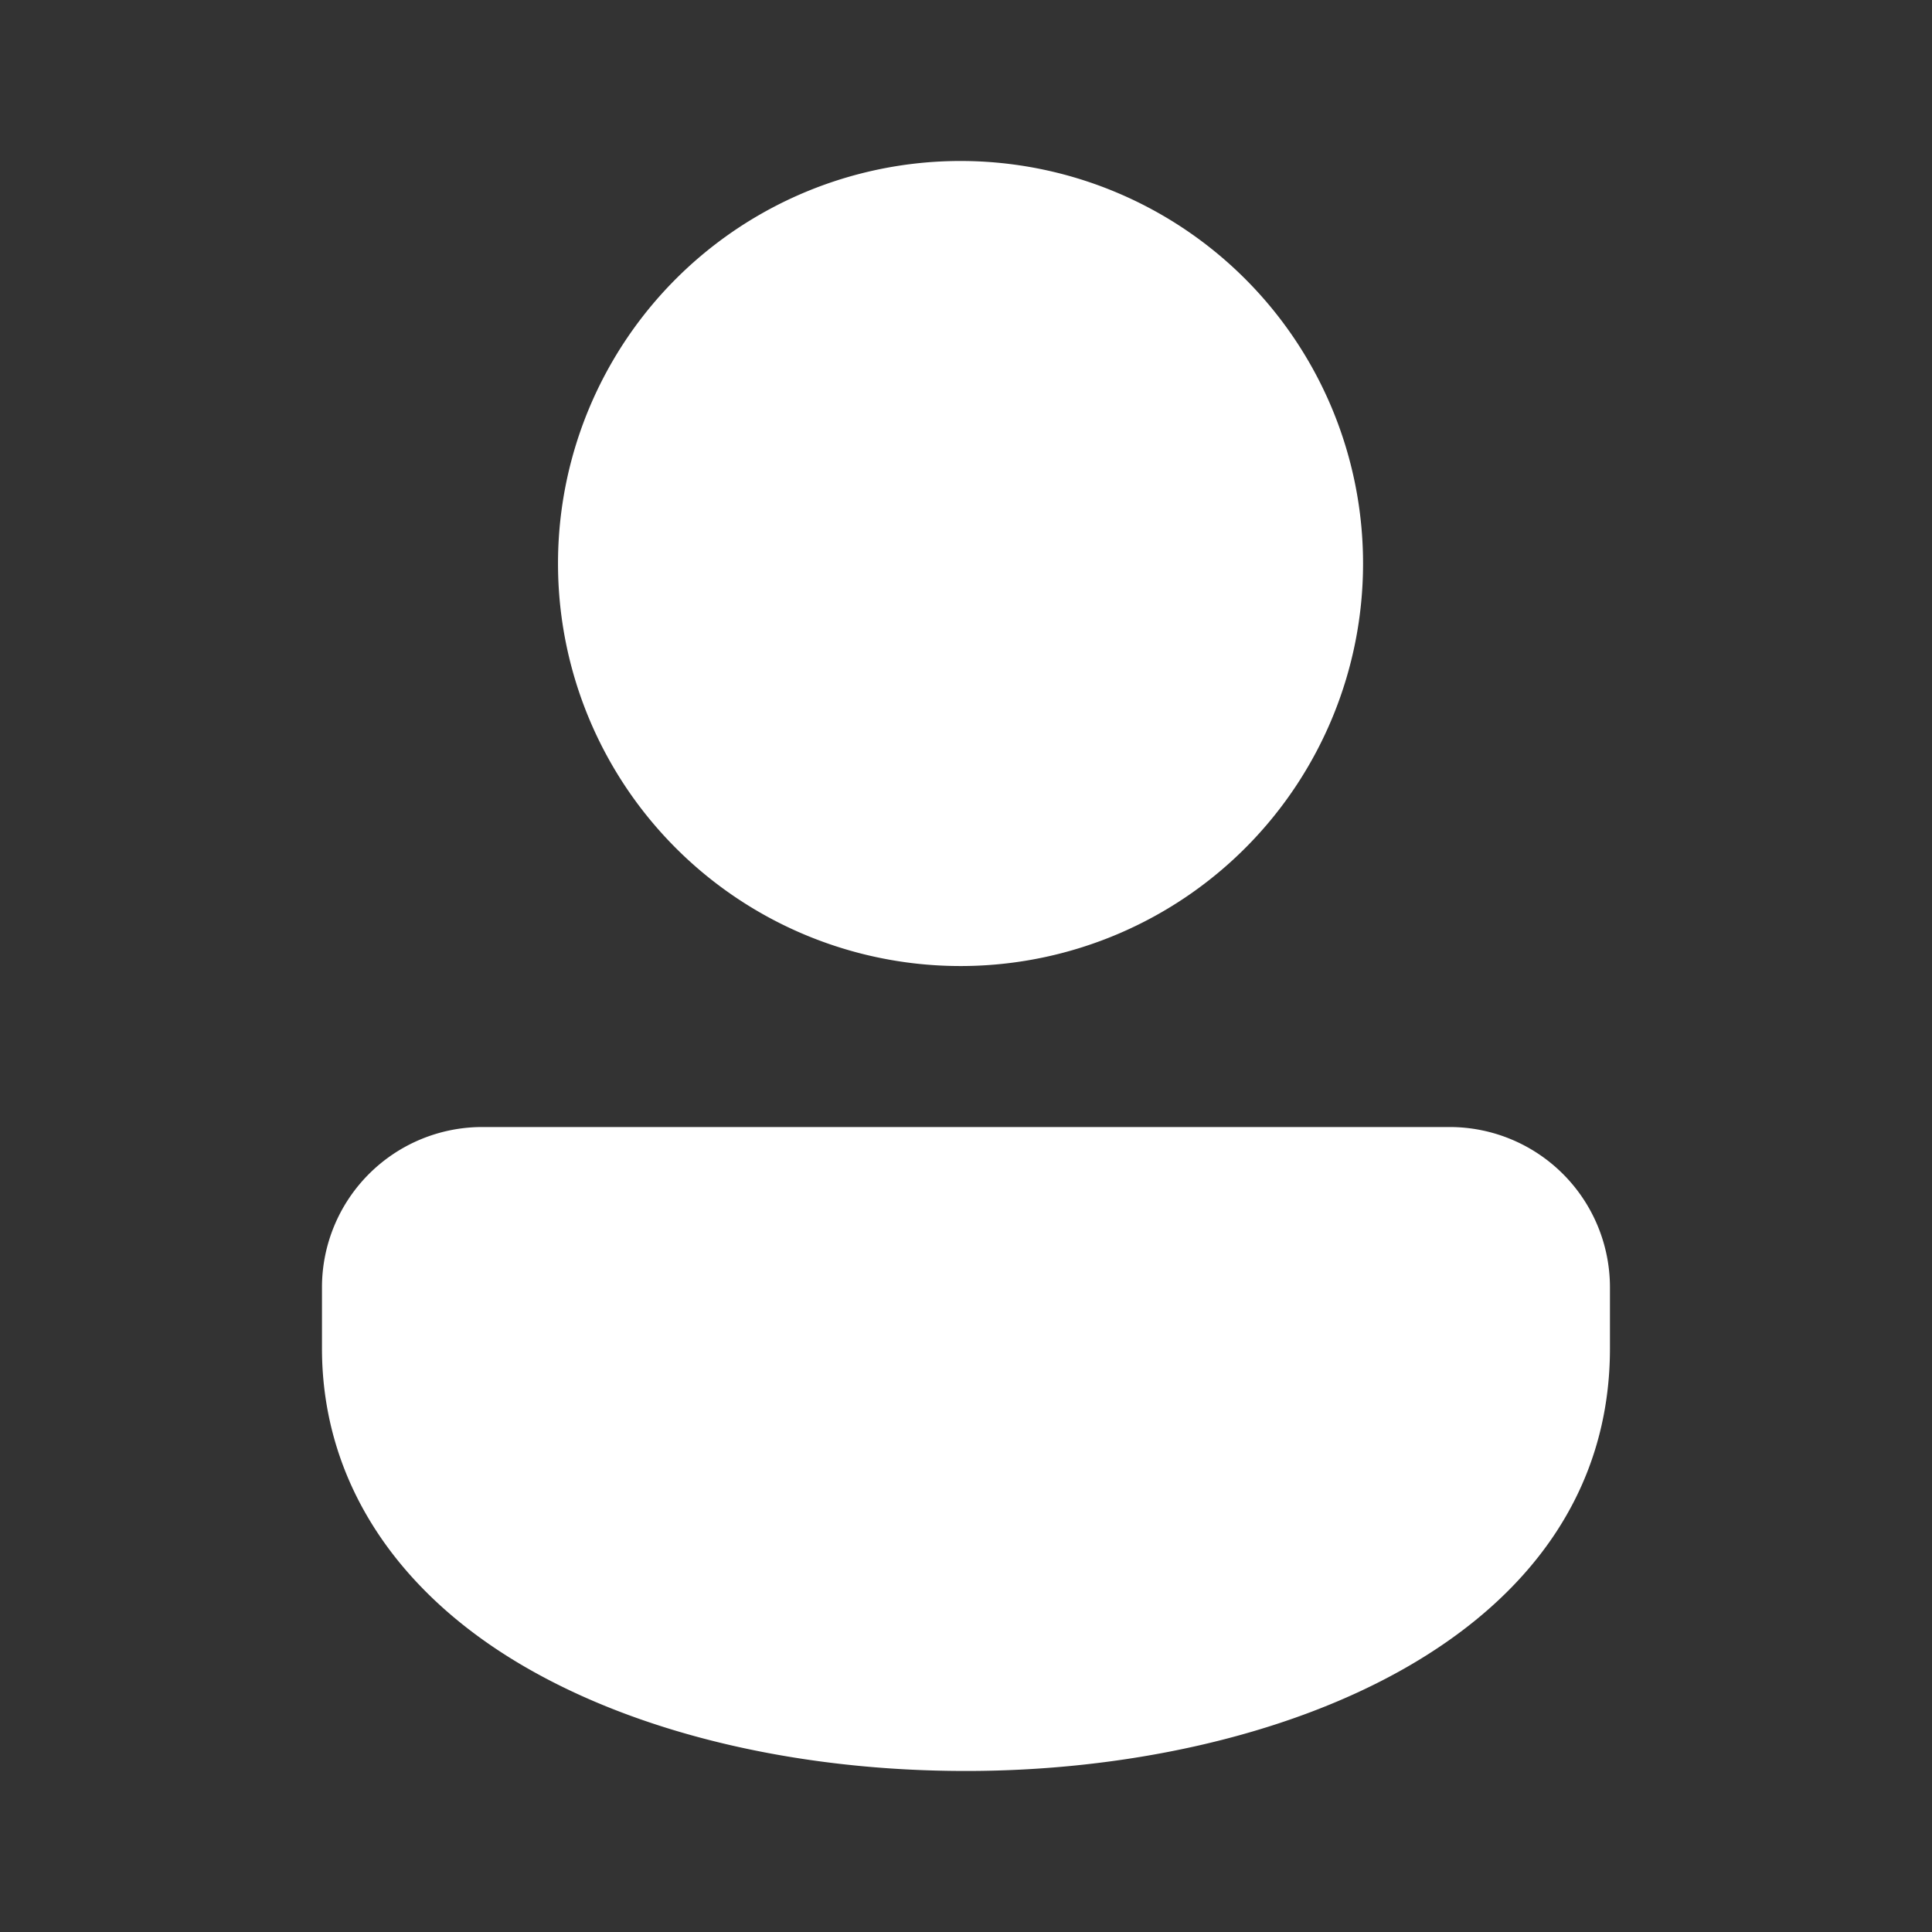 <svg width="26" height="26" fill="none" xmlns="http://www.w3.org/2000/svg"><rect width="100%" height="100%" fill="#333333" stroke="none"/><path d="M13 2.167A5.417 5.417 0 1013 13a5.417 5.417 0 000-10.833zm6.511 13H6.488a2.158 2.158 0 00-2.155 2.155v.824c0 1.794 1.021 3.345 2.875 4.367 1.542.852 3.599 1.32 5.792 1.32 4.174 0 8.666-1.78 8.666-5.687v-.824a2.158 2.158 0 00-2.155-2.155z" fill="#fff"/></svg>